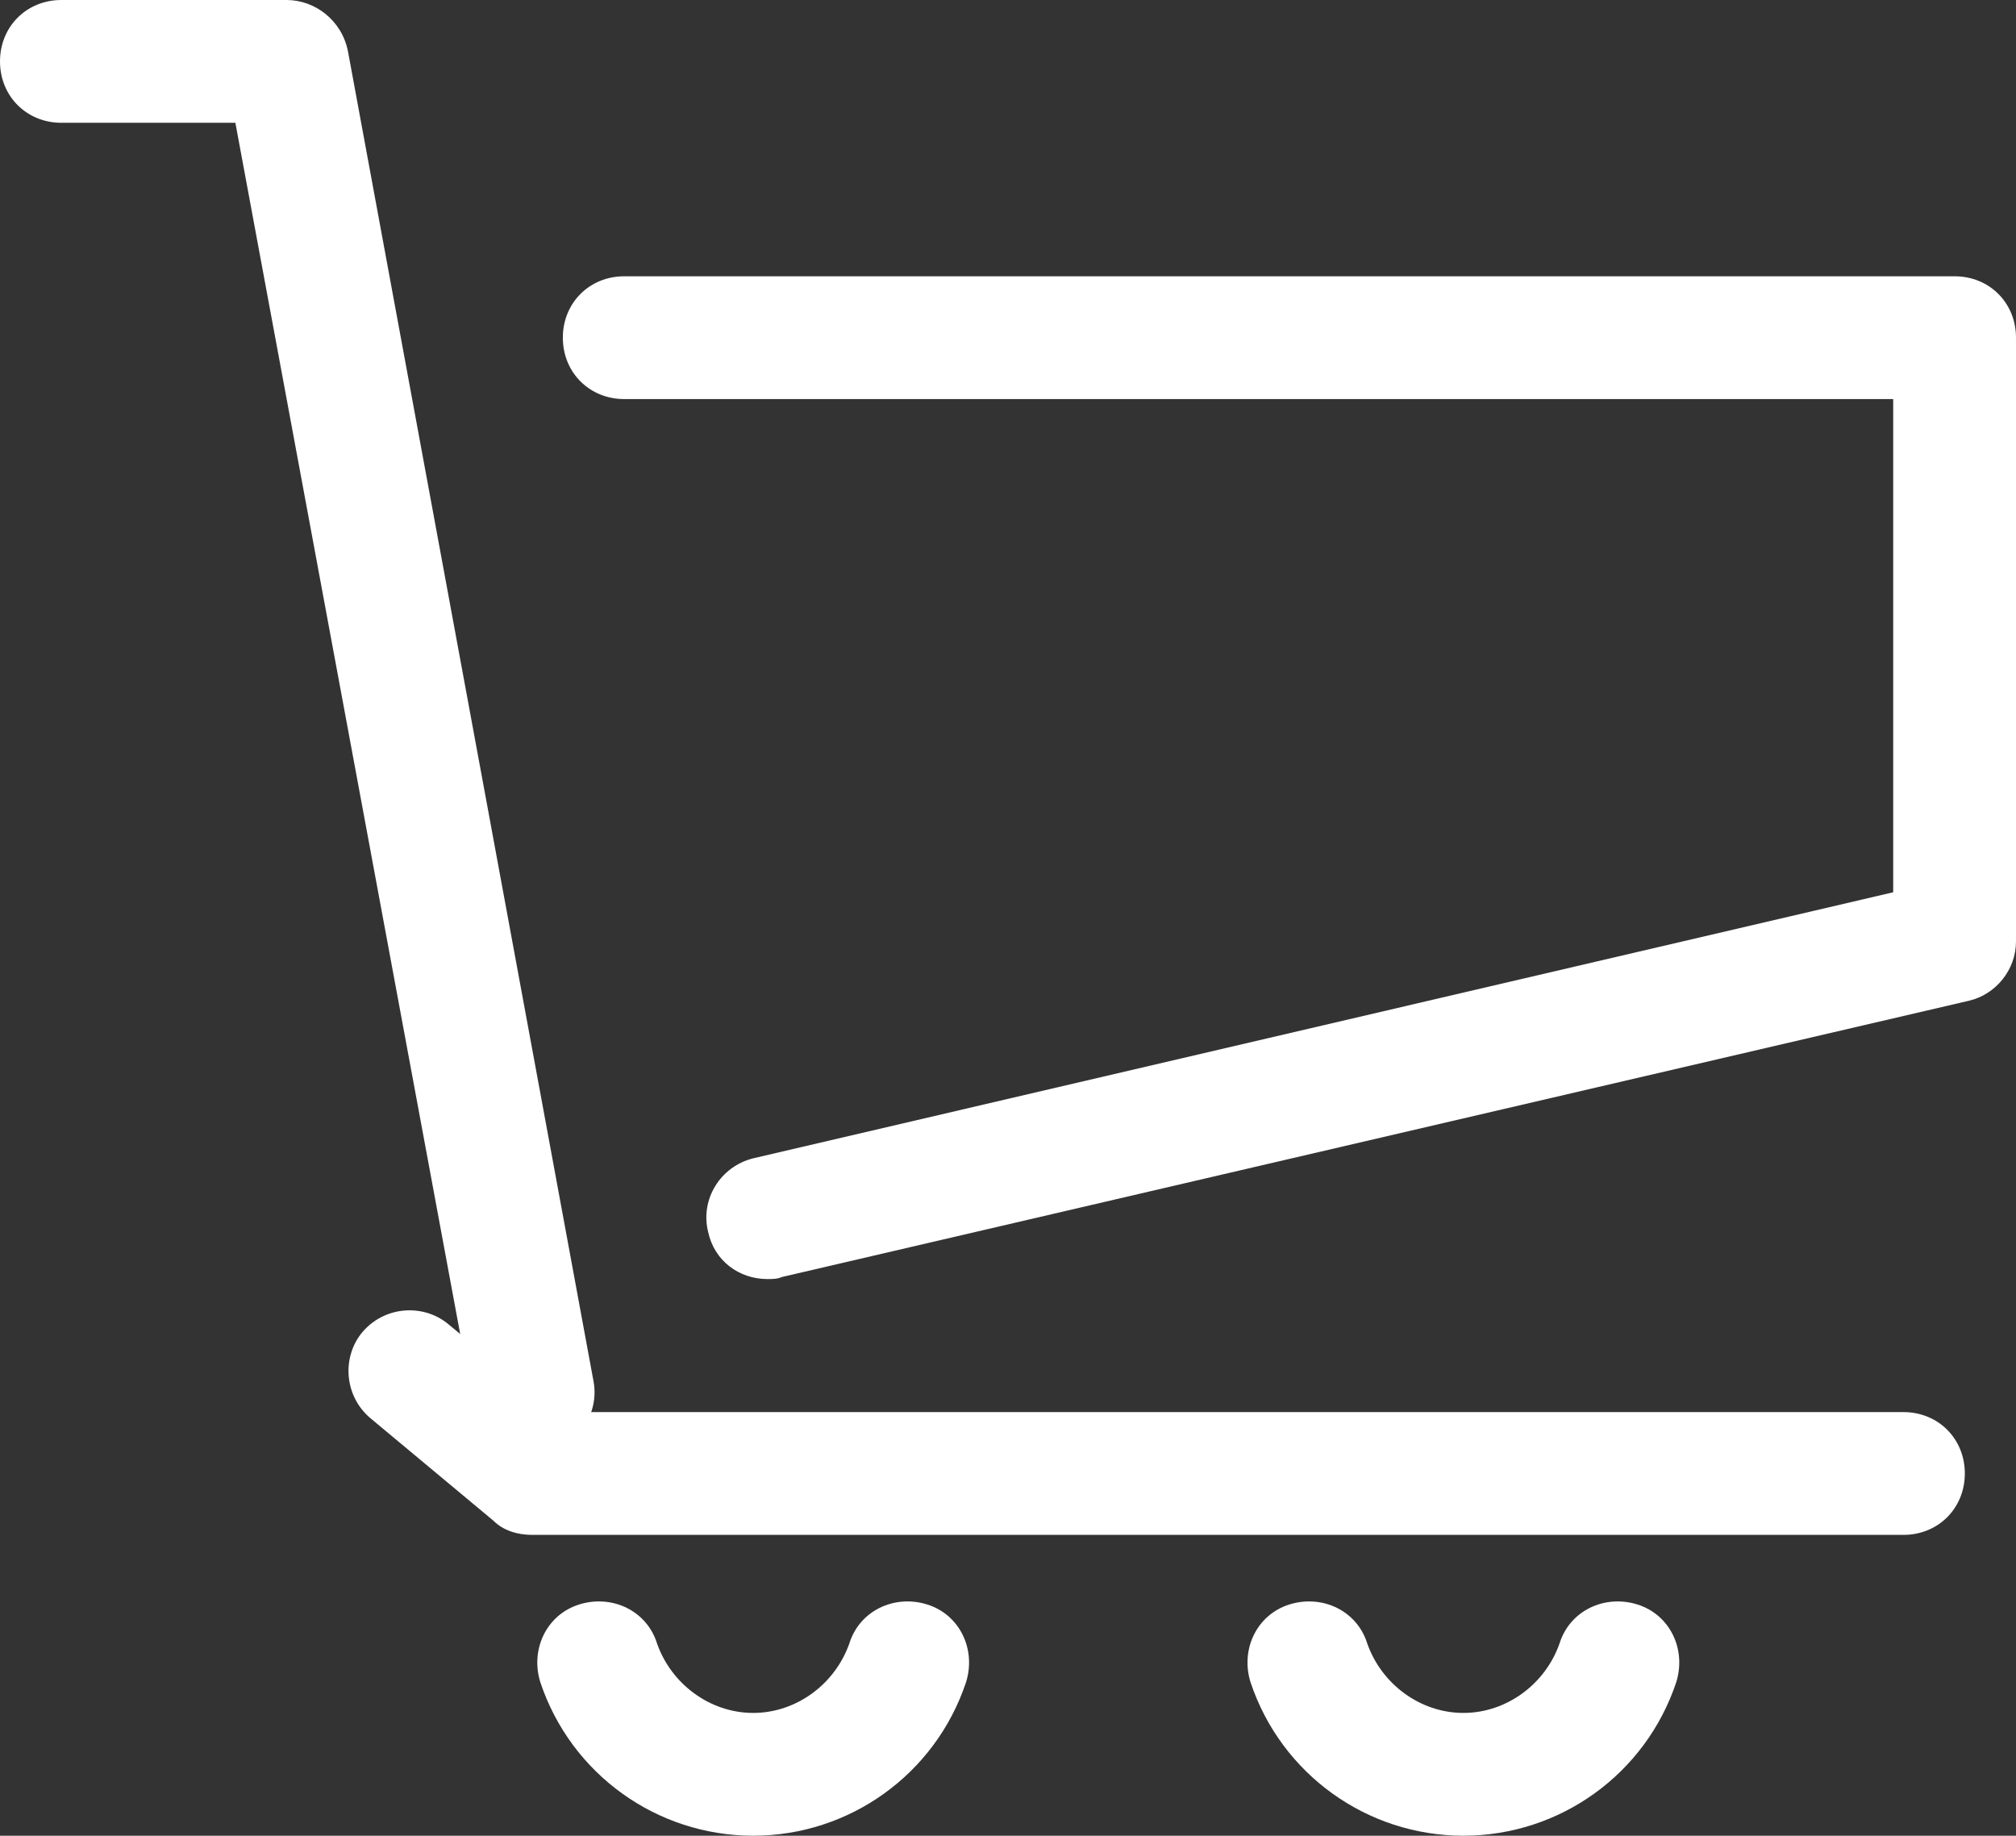 <?xml version="1.0" encoding="utf-8"?>
<!-- Generator: Adobe Illustrator 21.0.2, SVG Export Plug-In . SVG Version: 6.00 Build 0)  -->
<svg version="1.1" id="Layer_1" xmlns="http://www.w3.org/2000/svg" xmlns:xlink="http://www.w3.org/1999/xlink" x="0px" y="0px"
	 viewBox="0 0 98.5 89.7" style="enable-background:new 0 0 98.5 89.7;" xml:space="preserve">
<rect x="0" y="0" width="98.5" height="89.7" fill="#333333" stroke="none"/>
<style type="text/css">
	.st0{fill:#FFFFFF;}
</style>
<g>
	<path class="st0" d="M26,71c-1.4,0-2.7-1-2.9-2.5L11.5,6H3C1.3,6,0,4.7,0,3s1.3-3,3-3h11c1.4,0,2.7,1,3,2.5l12,65
		c0.3,1.6-0.8,3.2-2.4,3.5C26.4,71,26.2,71,26,71z"/>
	<path class="st0" d="M93,75H26c-0.7,0-1.4-0.2-1.9-0.7l-6-5c-1.3-1.1-1.4-3-0.4-4.2c1.1-1.3,3-1.4,4.2-0.4l5.2,4.3H93
		c1.7,0,3,1.3,3,3S94.7,75,93,75z"/>
	<path class="st0" d="M37.5,62.5c-1.4,0-2.6-0.9-2.9-2.3c-0.4-1.6,0.6-3.2,2.2-3.6l55.7-13V19.5h-62c-1.7,0-3-1.3-3-3s1.3-3,3-3h65
		c1.7,0,3,1.3,3,3V46c0,1.4-1,2.6-2.3,2.9l-58,13.5C38,62.5,37.7,62.5,37.5,62.5z"/>
	<path class="st0" d="M36.8,89.7c-4.7,0-8.9-3-10.4-7.5c-0.5-1.6,0.3-3.3,1.9-3.8s3.3,0.3,3.8,1.9c0.7,2,2.6,3.4,4.7,3.4
		s4-1.4,4.7-3.4c0.5-1.6,2.2-2.4,3.8-1.9s2.4,2.2,1.9,3.8C45.7,86.7,41.5,89.7,36.8,89.7z"/>
	<path class="st0" d="M71.5,89.7c-4.7,0-8.9-3-10.4-7.5c-0.5-1.6,0.3-3.3,1.9-3.8c1.6-0.5,3.3,0.3,3.8,1.9c0.7,2,2.6,3.4,4.7,3.4
		s4-1.4,4.7-3.4c0.5-1.6,2.2-2.4,3.8-1.9c1.6,0.5,2.4,2.2,1.9,3.8C80.4,86.7,76.2,89.7,71.5,89.7z"/>
</g>
</svg>
